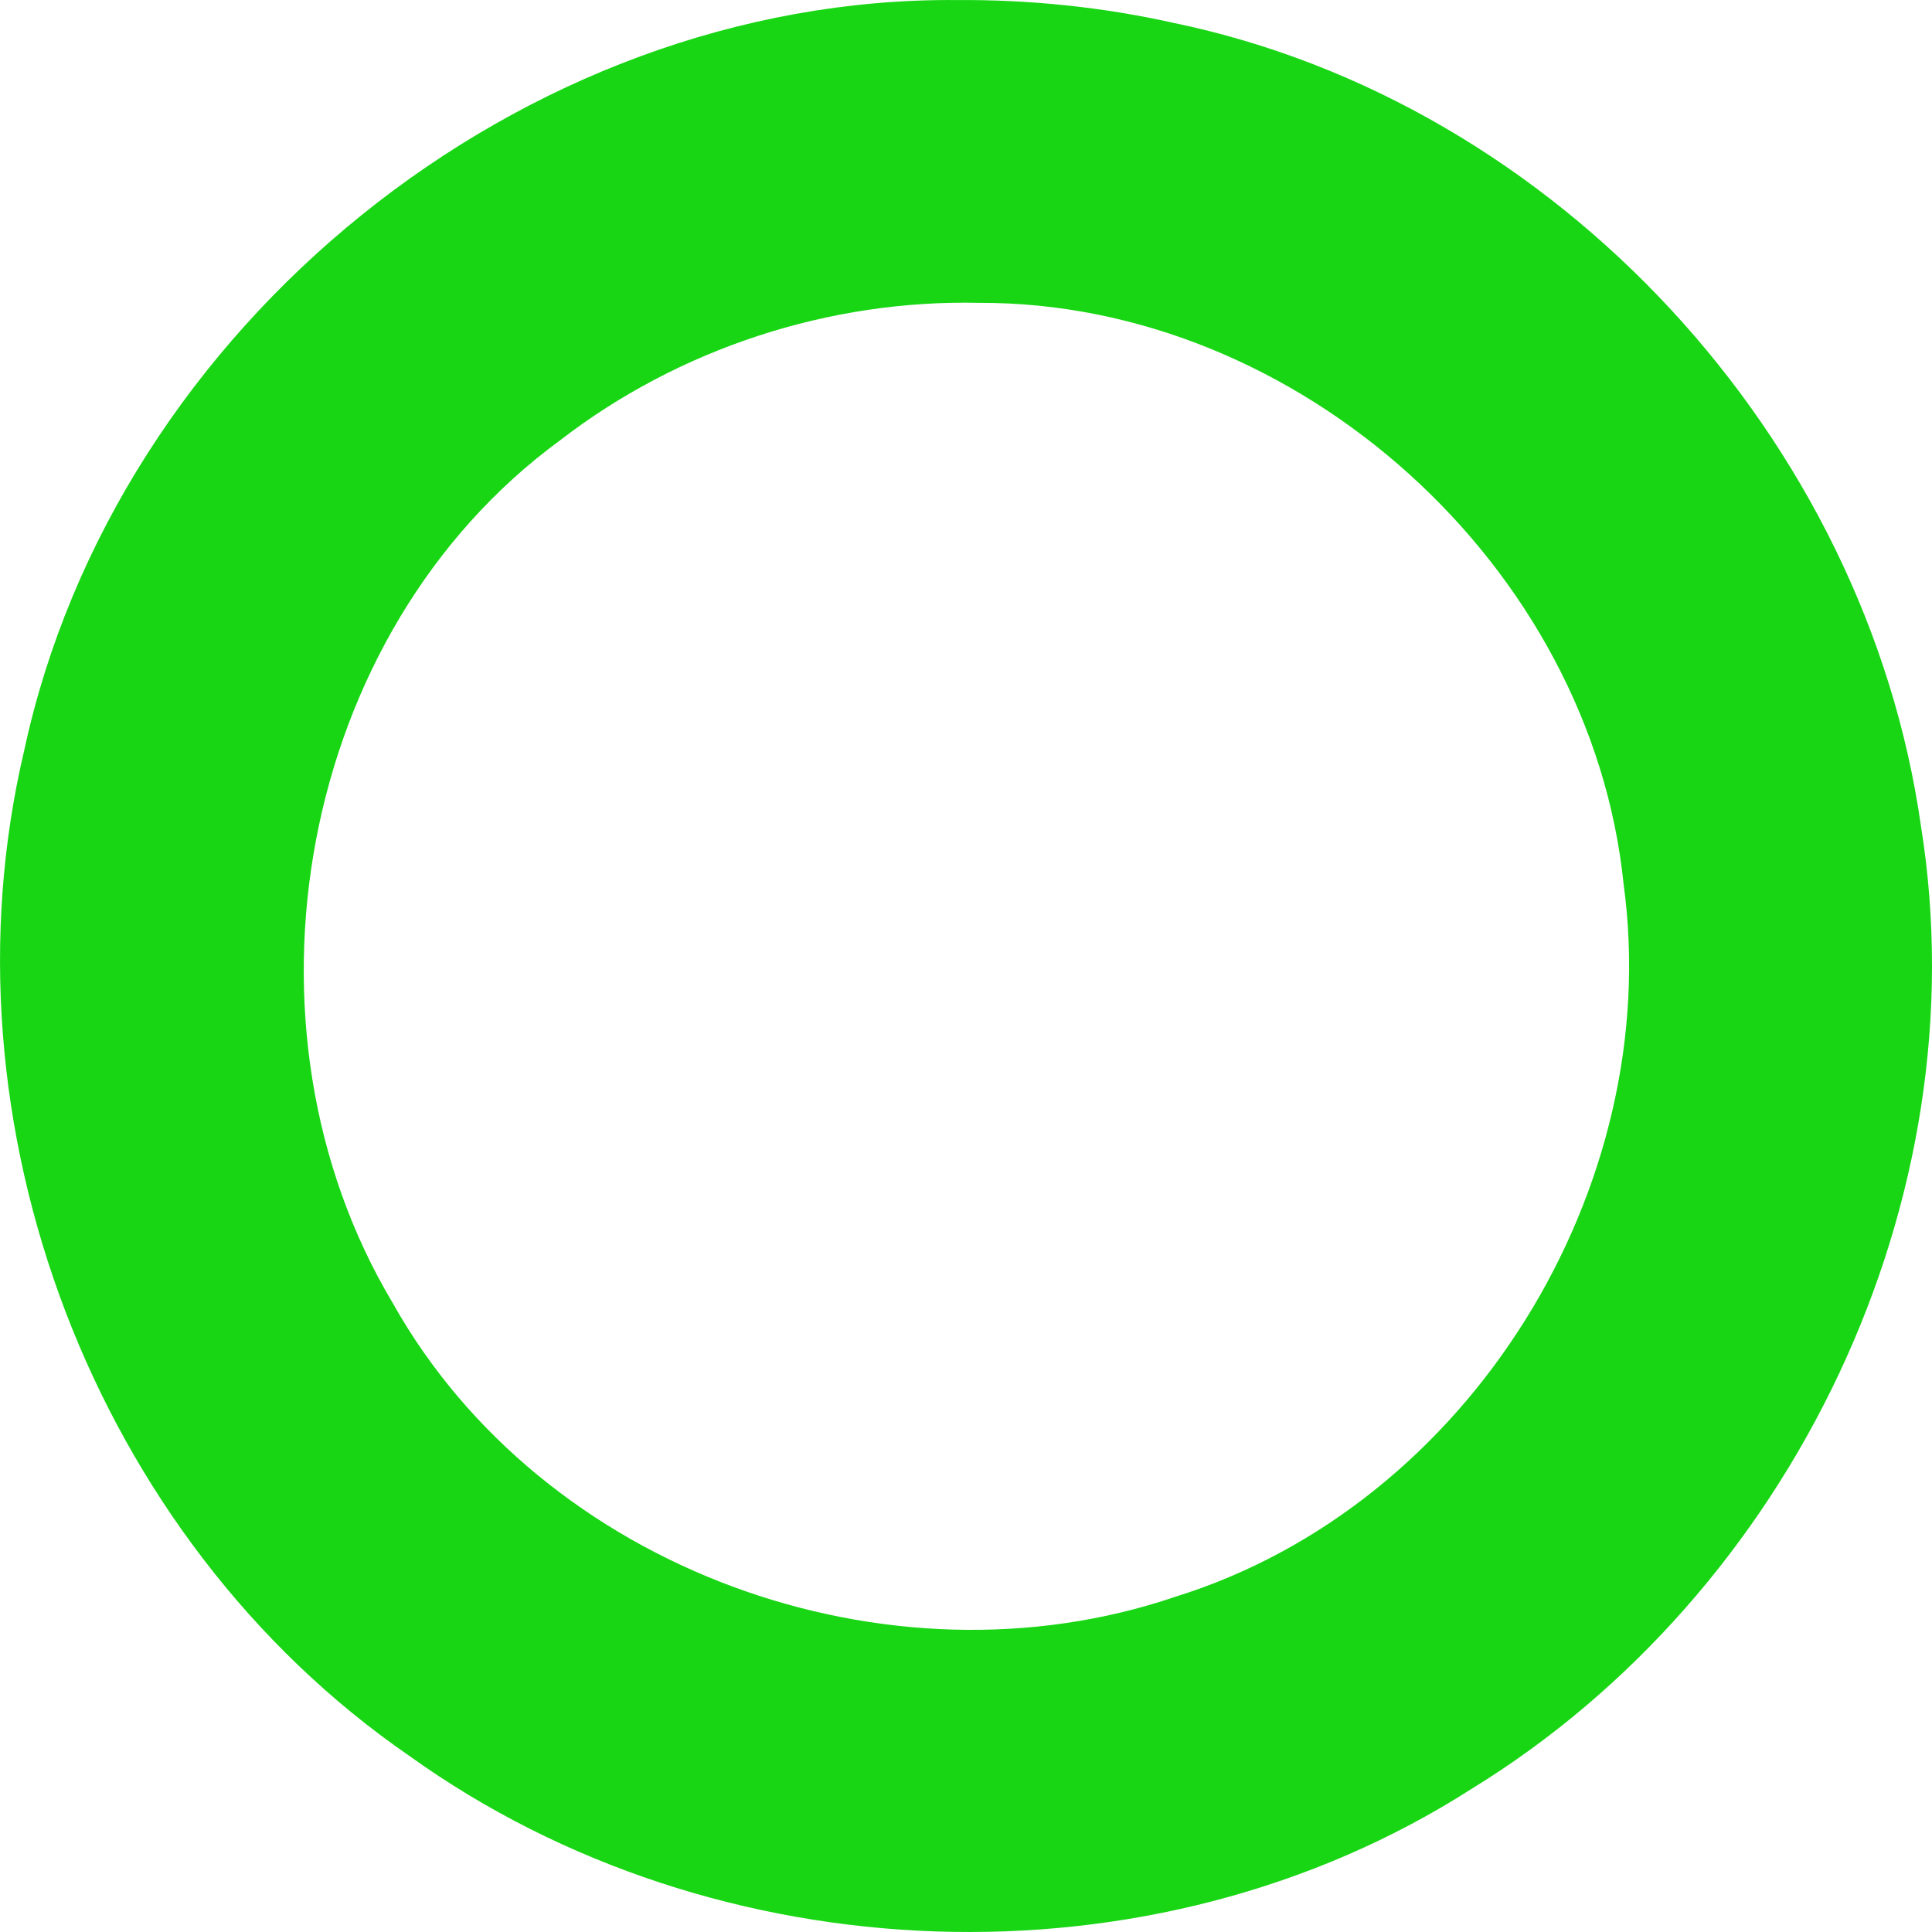 <svg width="45" height="45" viewBox="0 0 45 45" fill="none" xmlns="http://www.w3.org/2000/svg">
<path d="M22.276 0.001C12.17 -0.075 2.69 7.596 0.564 17.478C-1.487 26.159 2.185 35.841 9.538 40.901C16.676 46.021 26.849 46.422 34.274 41.667C41.74 37.089 46.137 27.948 44.744 19.248C43.468 10.23 36.274 2.388 27.34 0.534C25.68 0.163 23.977 -0.011 22.276 0.001ZM22.812 7.054C30.238 7.031 37.059 13.185 37.816 20.587C38.782 27.662 34.226 35.063 27.377 37.191C20.692 39.468 12.632 36.562 9.149 30.352C5.296 23.911 6.935 14.731 13.041 10.259C15.81 8.119 19.316 6.974 22.812 7.054Z" fill="#19D615"/>
</svg>
